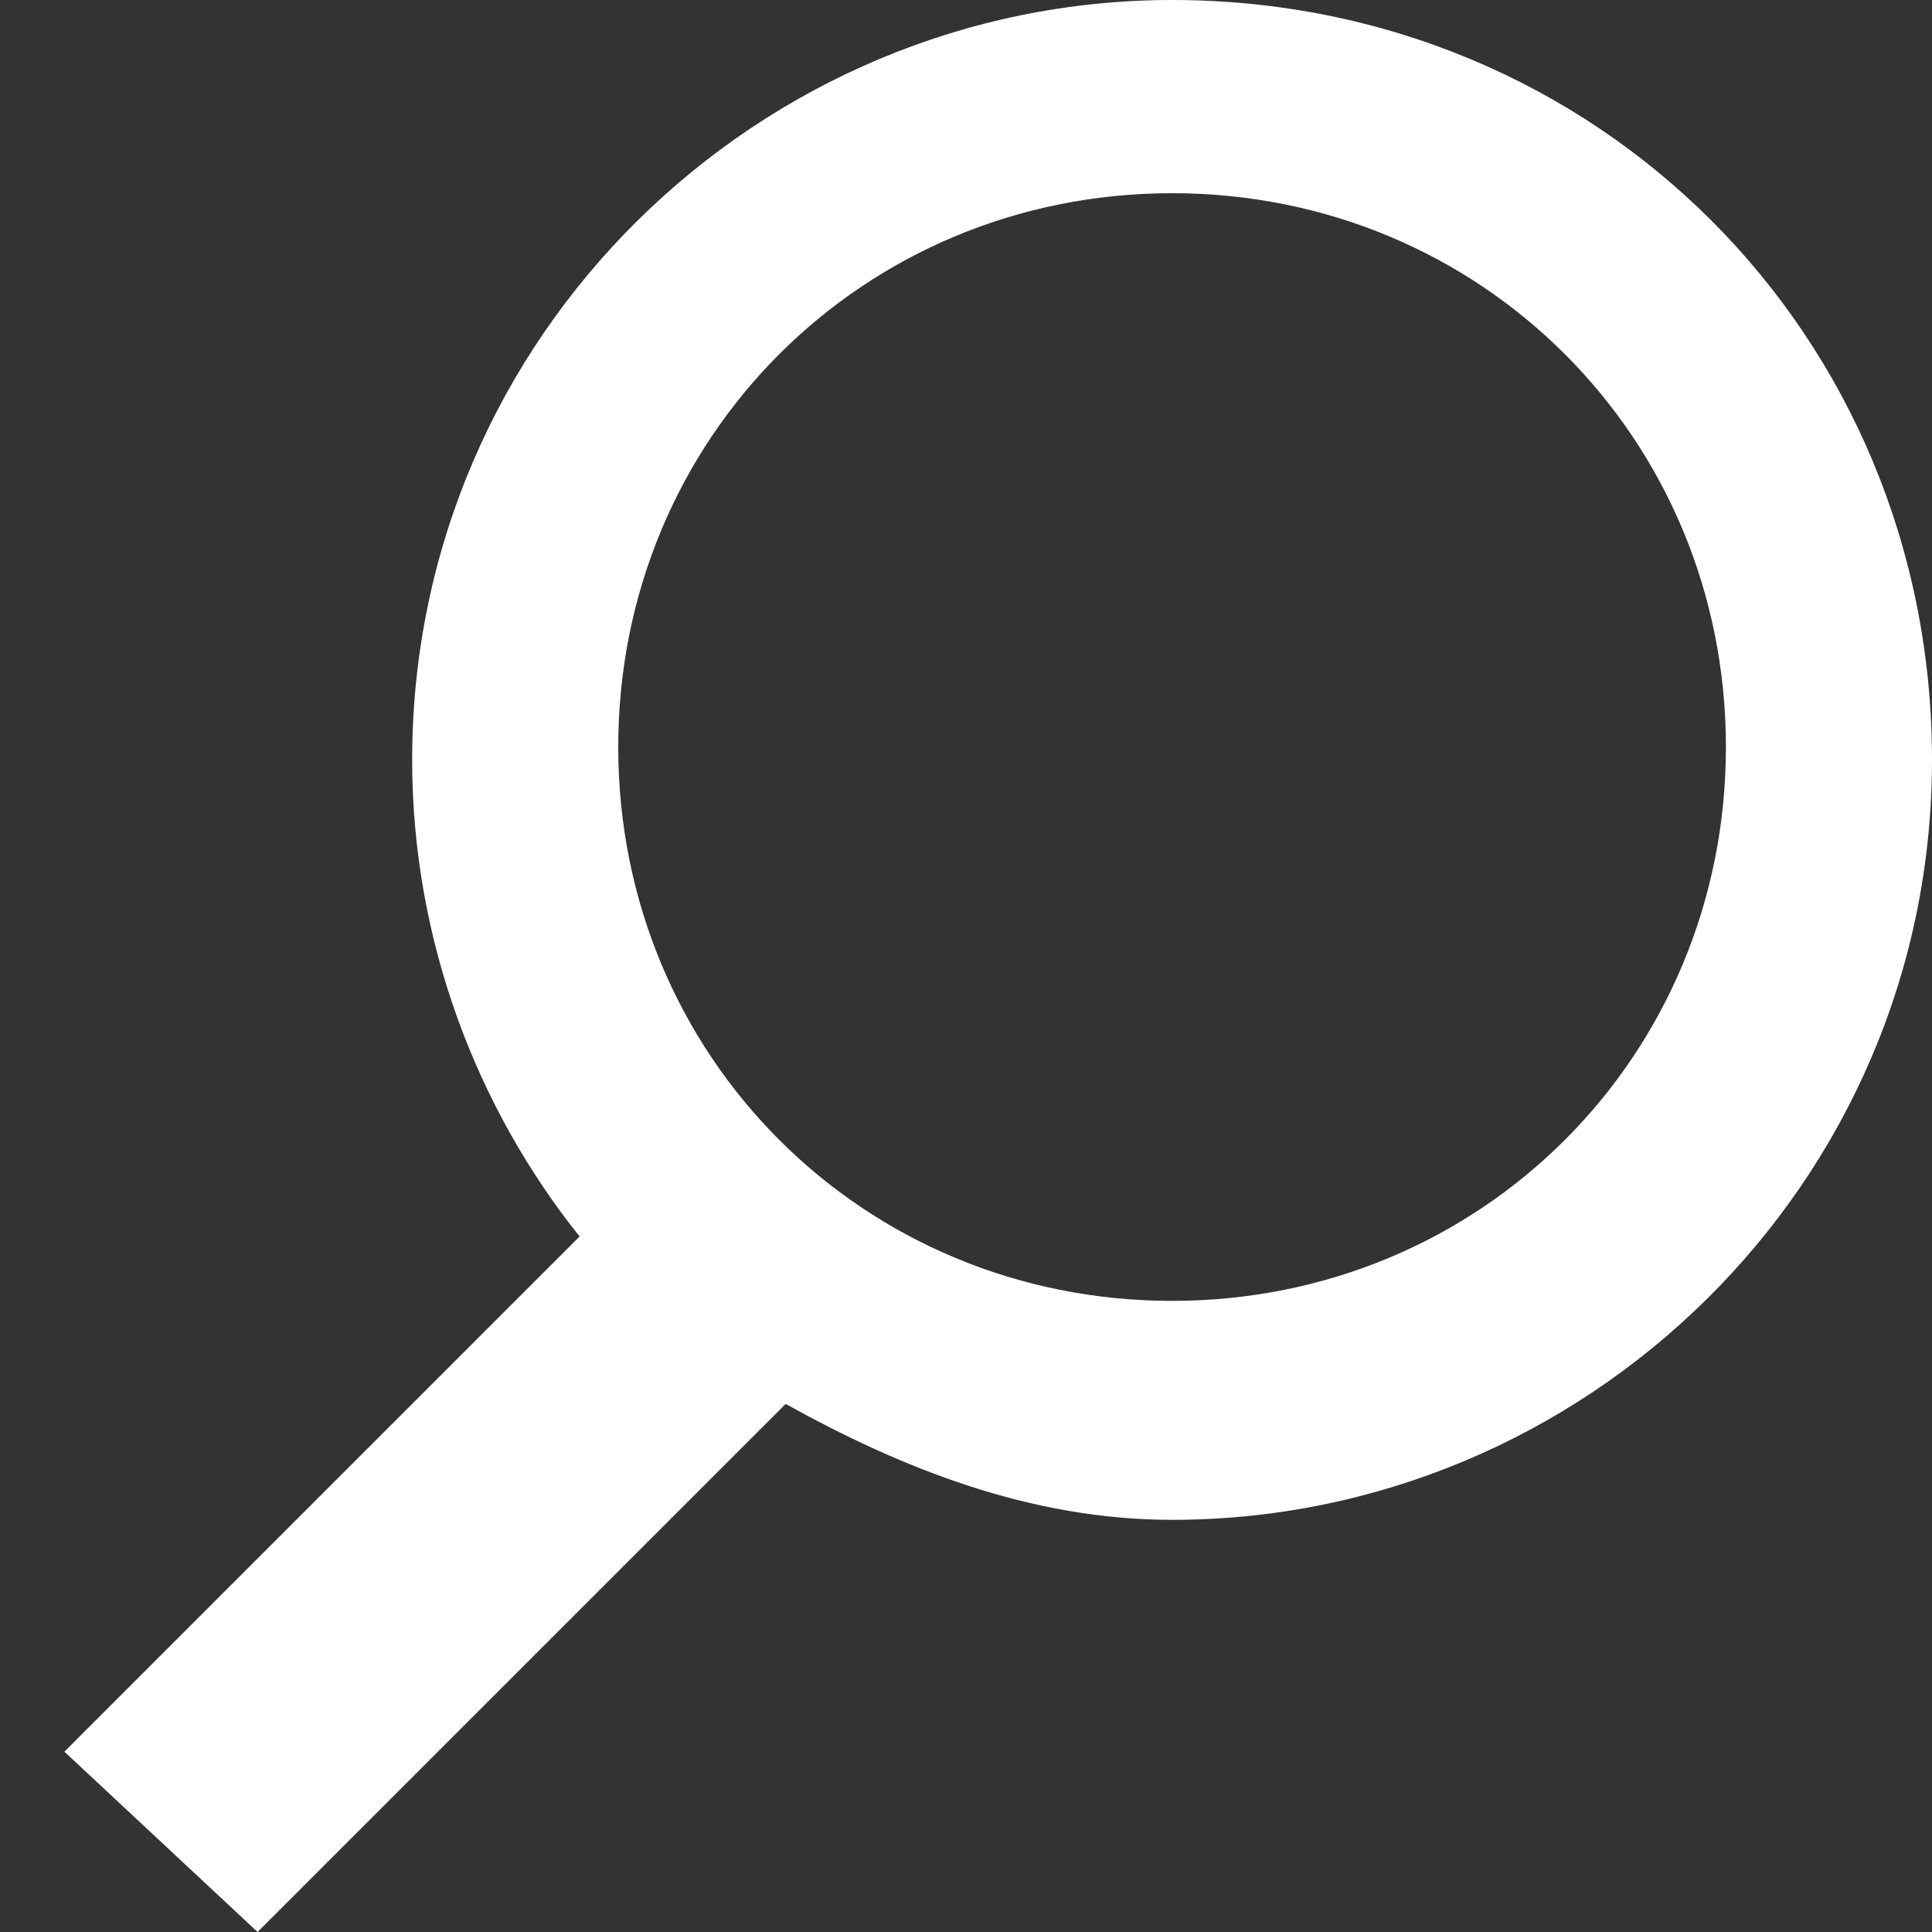 <?xml version="1.0" encoding="utf-8"?>
<!-- Generator: Adobe Illustrator 23.0.4, SVG Export Plug-In . SVG Version: 6.00 Build 0)  -->
<svg version="1.1" id="Layer_3" xmlns="http://www.w3.org/2000/svg" xmlns:xlink="http://www.w3.org/1999/xlink" x="0px" y="0px"
	 viewBox="0 0 15 15" style="enable-background:new 0 0 15 15;" xml:space="preserve">
<rect x="0" y="0" width="15" height="15" fill="#333333" stroke="none"/>
<style type="text/css">
	.st0{fill:#FFFFFF;}
</style>
<path class="st0" d="M9.1,0C5.9,0,3.2,2.6,3.2,5.9c0,1.4,0.5,2.7,1.3,3.7l-4,4L2,15l4.1-4.1C7,11.4,8,11.8,9.1,11.8
	c3.2,0,5.9-2.6,5.9-5.9C15,2.6,12.4,0,9.1,0z M9.1,10.1c-2.4,0-4.3-1.9-4.3-4.3c0-2.4,1.9-4.3,4.3-4.3s4.3,1.9,4.3,4.3
	C13.4,8.2,11.5,10.1,9.1,10.1z"/>
</svg>
